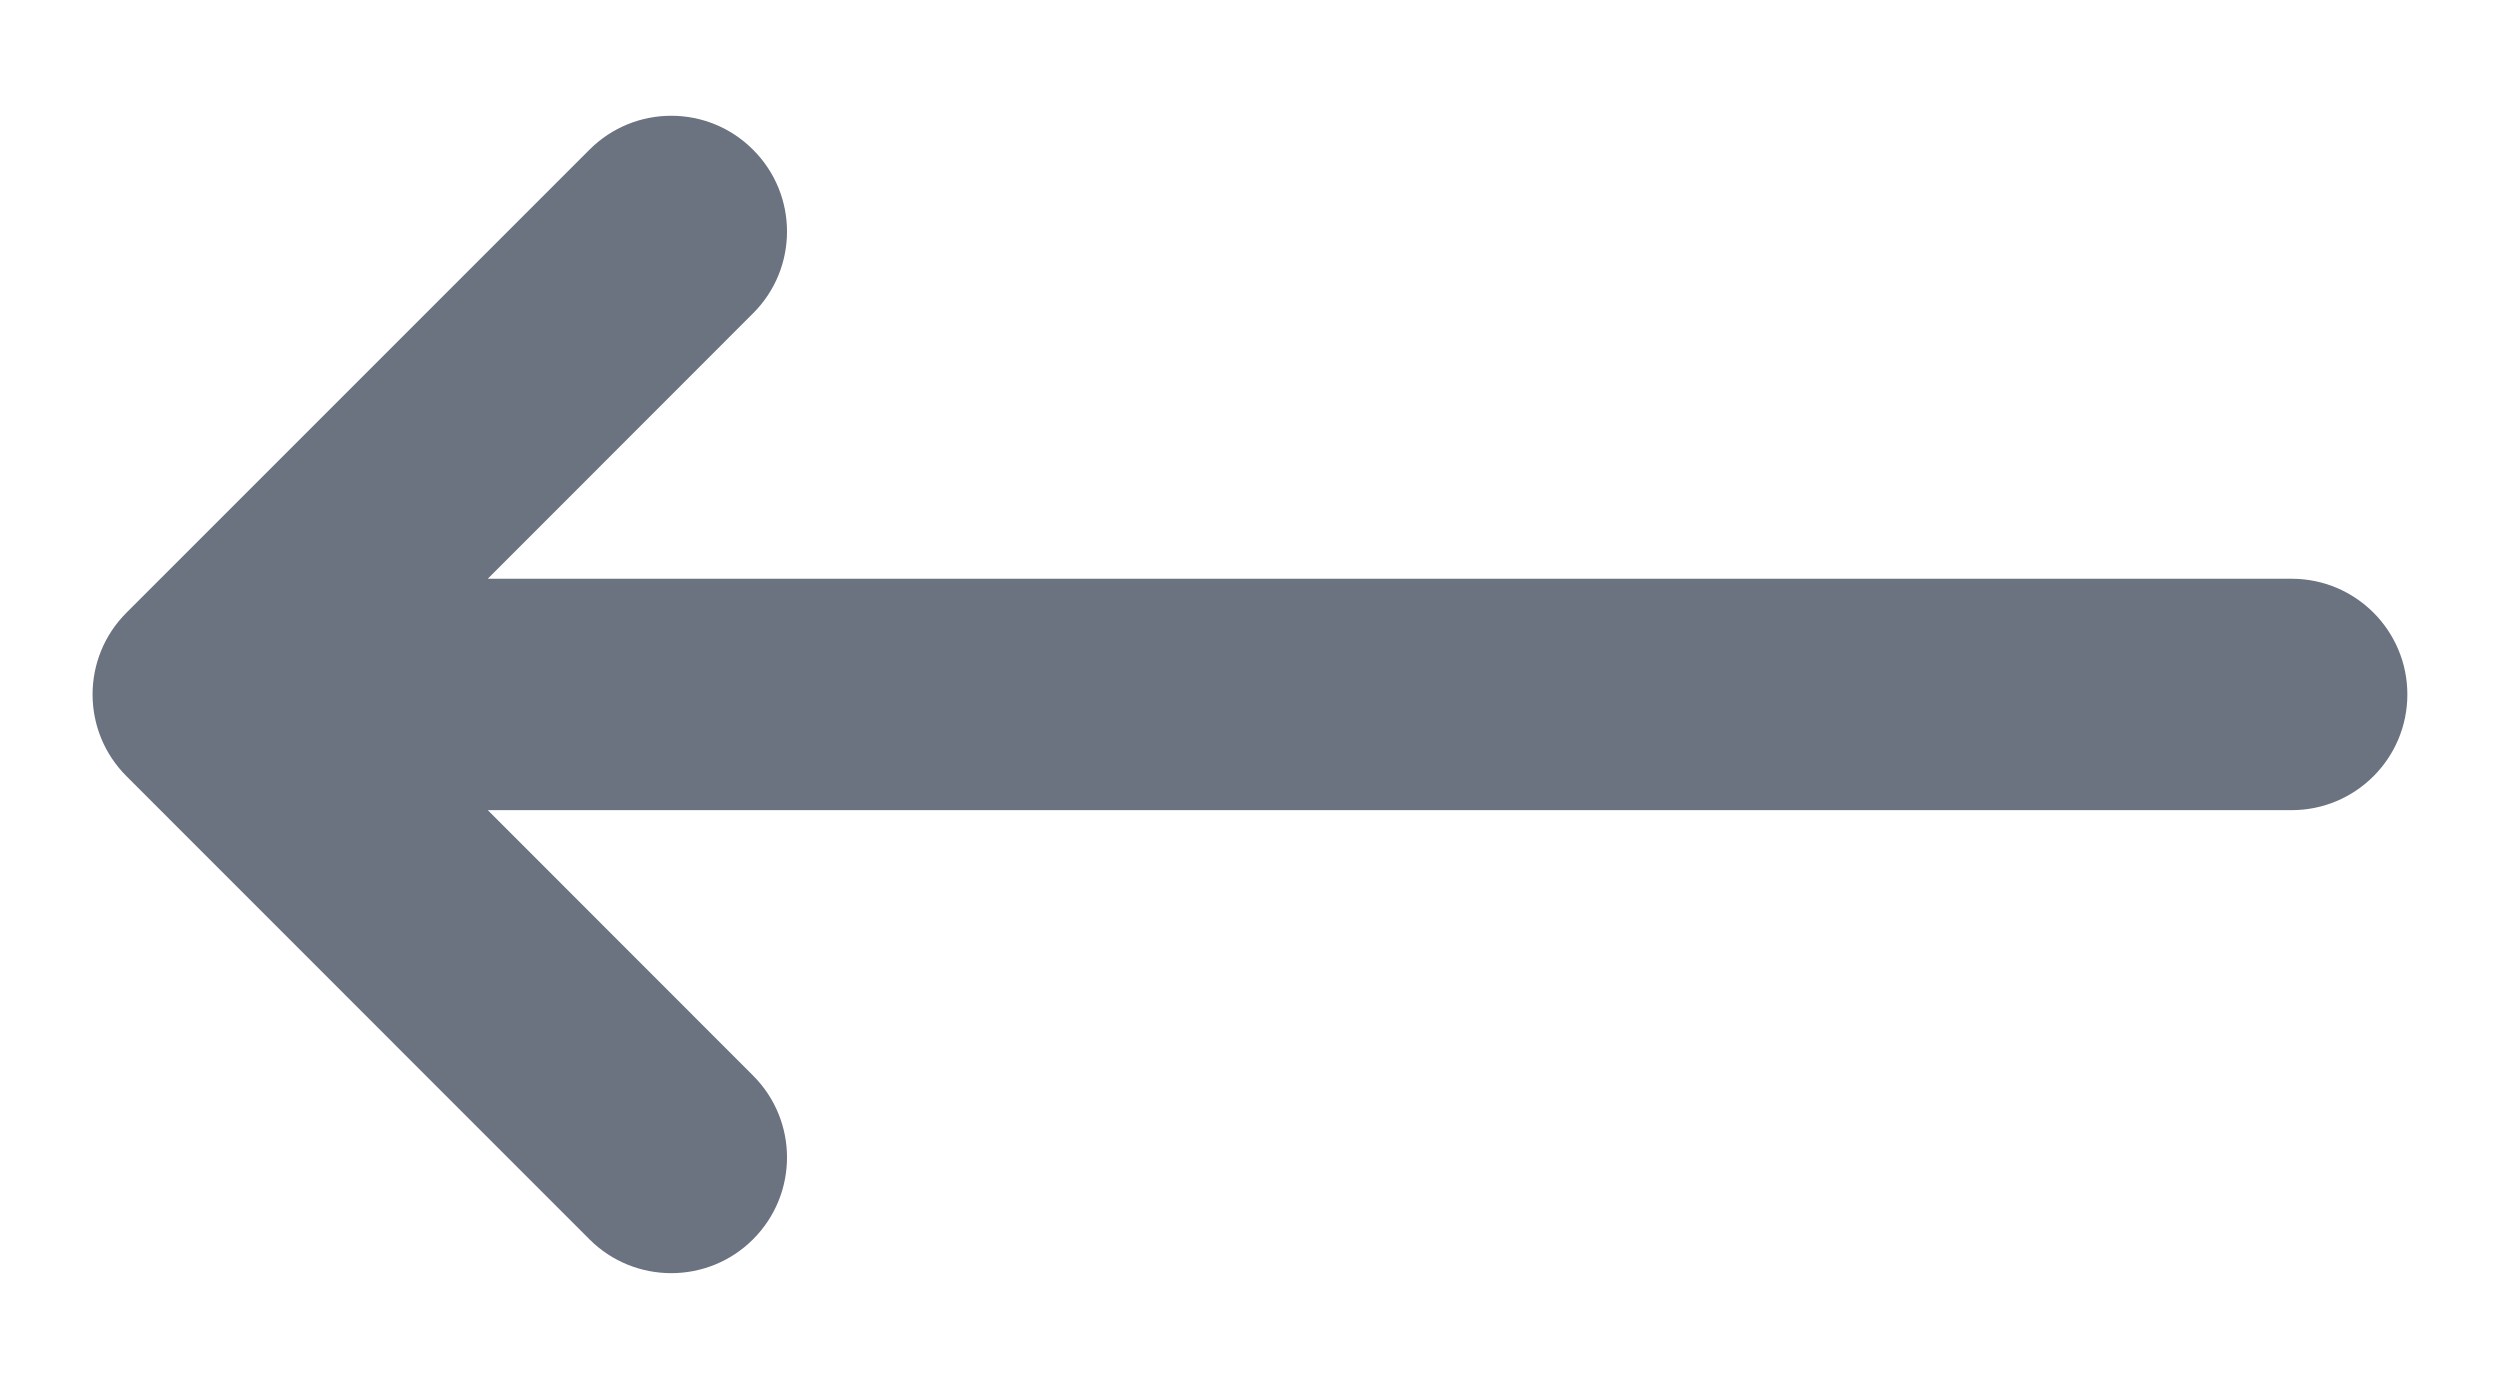 <svg width="18" height="10" viewBox="0 0 18 10" fill="none" xmlns="http://www.w3.org/2000/svg">
<path d="M0.911 5.589C0.585 5.264 0.585 4.736 0.911 4.411L4.244 1.078C4.569 0.752 5.097 0.752 5.422 1.078C5.748 1.403 5.748 1.931 5.422 2.256L3.512 4.167L16.5 4.167C16.96 4.167 17.333 4.54 17.333 5C17.333 5.46 16.96 5.833 16.5 5.833L3.512 5.833L5.422 7.744C5.748 8.07 5.748 8.597 5.422 8.923C5.097 9.248 4.569 9.248 4.244 8.923L0.911 5.589Z" fill="#6B7280"/>
</svg>
